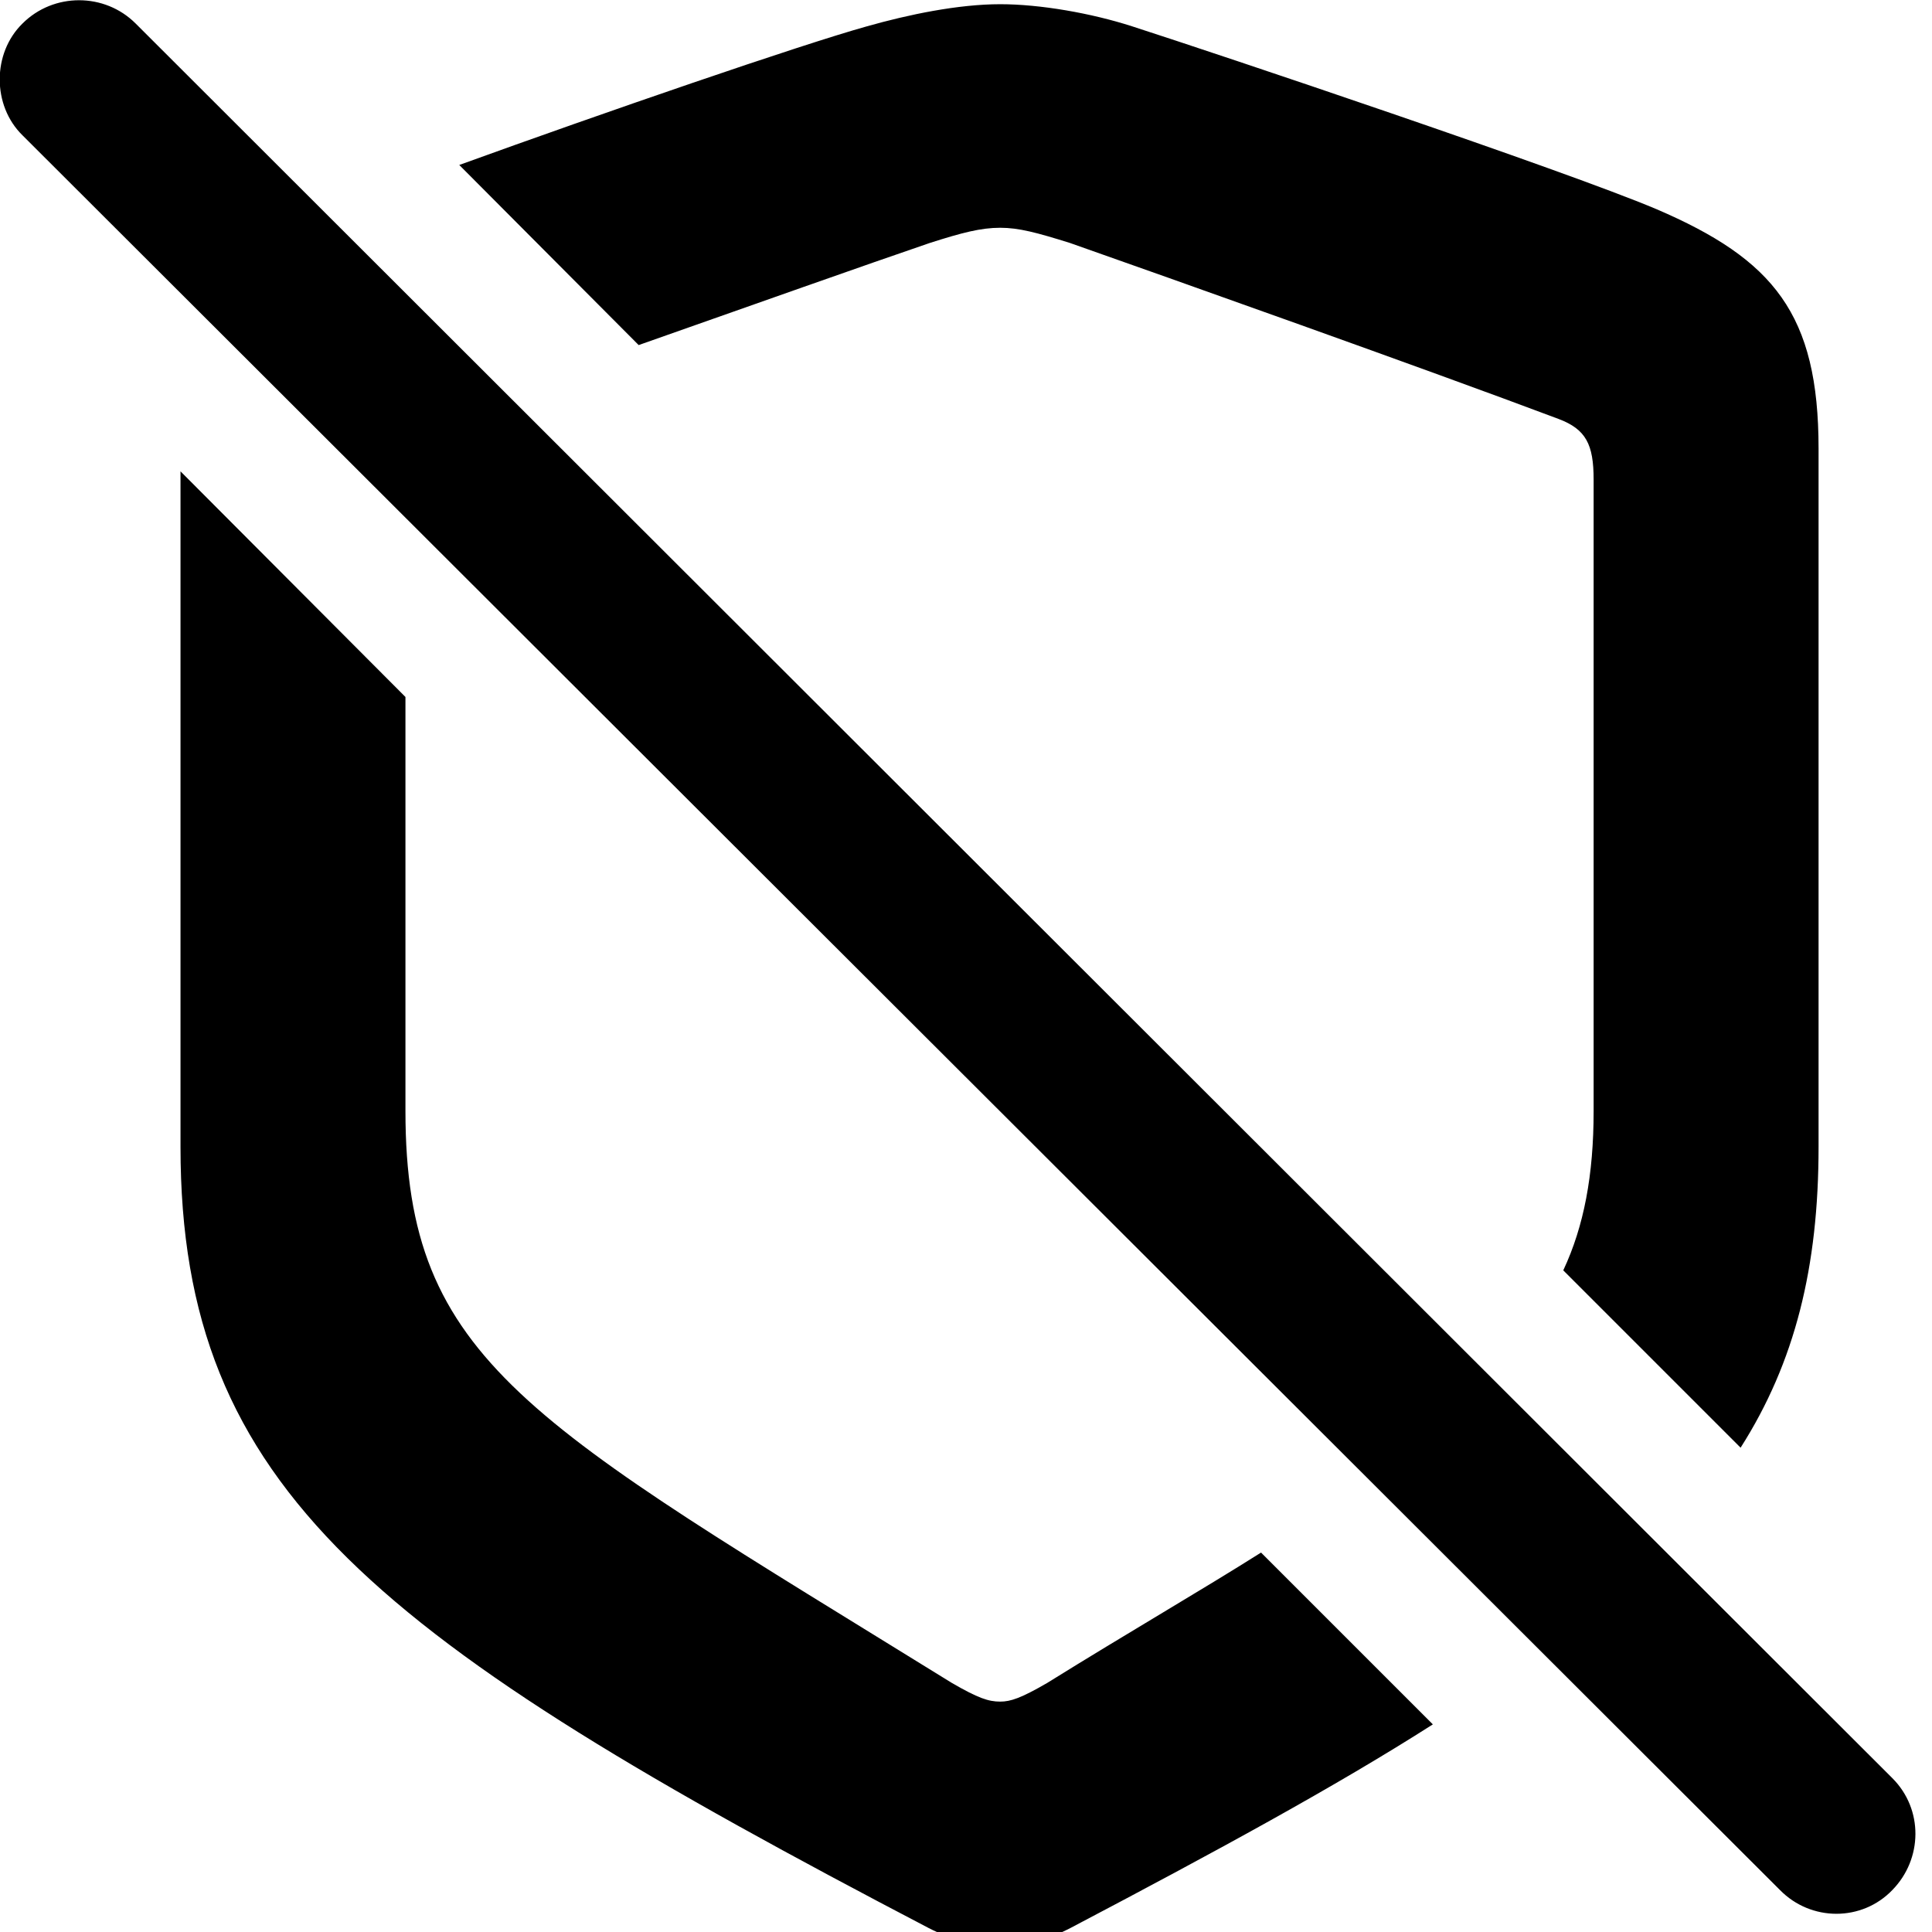 <svg xmlns="http://www.w3.org/2000/svg" viewBox="0 0 28 28" width="28" height="28">
  <path d="M25.796 27.391C26.246 27.851 26.986 27.851 27.426 27.391C27.866 26.941 27.876 26.221 27.426 25.771L1.966 0.341C1.516 -0.109 0.776 -0.109 0.326 0.341C-0.114 0.771 -0.114 1.531 0.326 1.961ZM25.226 20.981C26.016 19.741 26.356 18.361 26.356 16.621V6.501C26.356 4.551 25.706 3.761 24.006 3.031C22.656 2.461 17.676 0.791 16.406 0.381C15.816 0.191 15.076 0.061 14.496 0.061C13.886 0.061 13.166 0.211 12.566 0.381C11.596 0.651 8.726 1.641 6.656 2.391L9.256 5.001C10.846 4.441 12.596 3.821 13.476 3.521C13.946 3.371 14.216 3.301 14.496 3.301C14.766 3.301 15.026 3.371 15.506 3.521C16.926 4.021 20.646 5.341 22.586 6.071C22.986 6.221 23.096 6.441 23.096 6.951V16.101C23.096 17.031 22.956 17.771 22.656 18.411ZM2.616 16.621C2.616 21.601 5.456 23.761 13.456 27.941C13.806 28.121 14.206 28.241 14.496 28.241C14.766 28.241 15.166 28.121 15.516 27.941C17.626 26.831 19.356 25.891 20.766 24.991L18.276 22.501C17.406 23.051 16.366 23.651 15.176 24.391C14.796 24.611 14.646 24.661 14.496 24.661C14.326 24.661 14.176 24.611 13.796 24.391C7.666 20.601 5.876 19.741 5.876 16.101V10.101L2.616 6.831Z" />
</svg>
